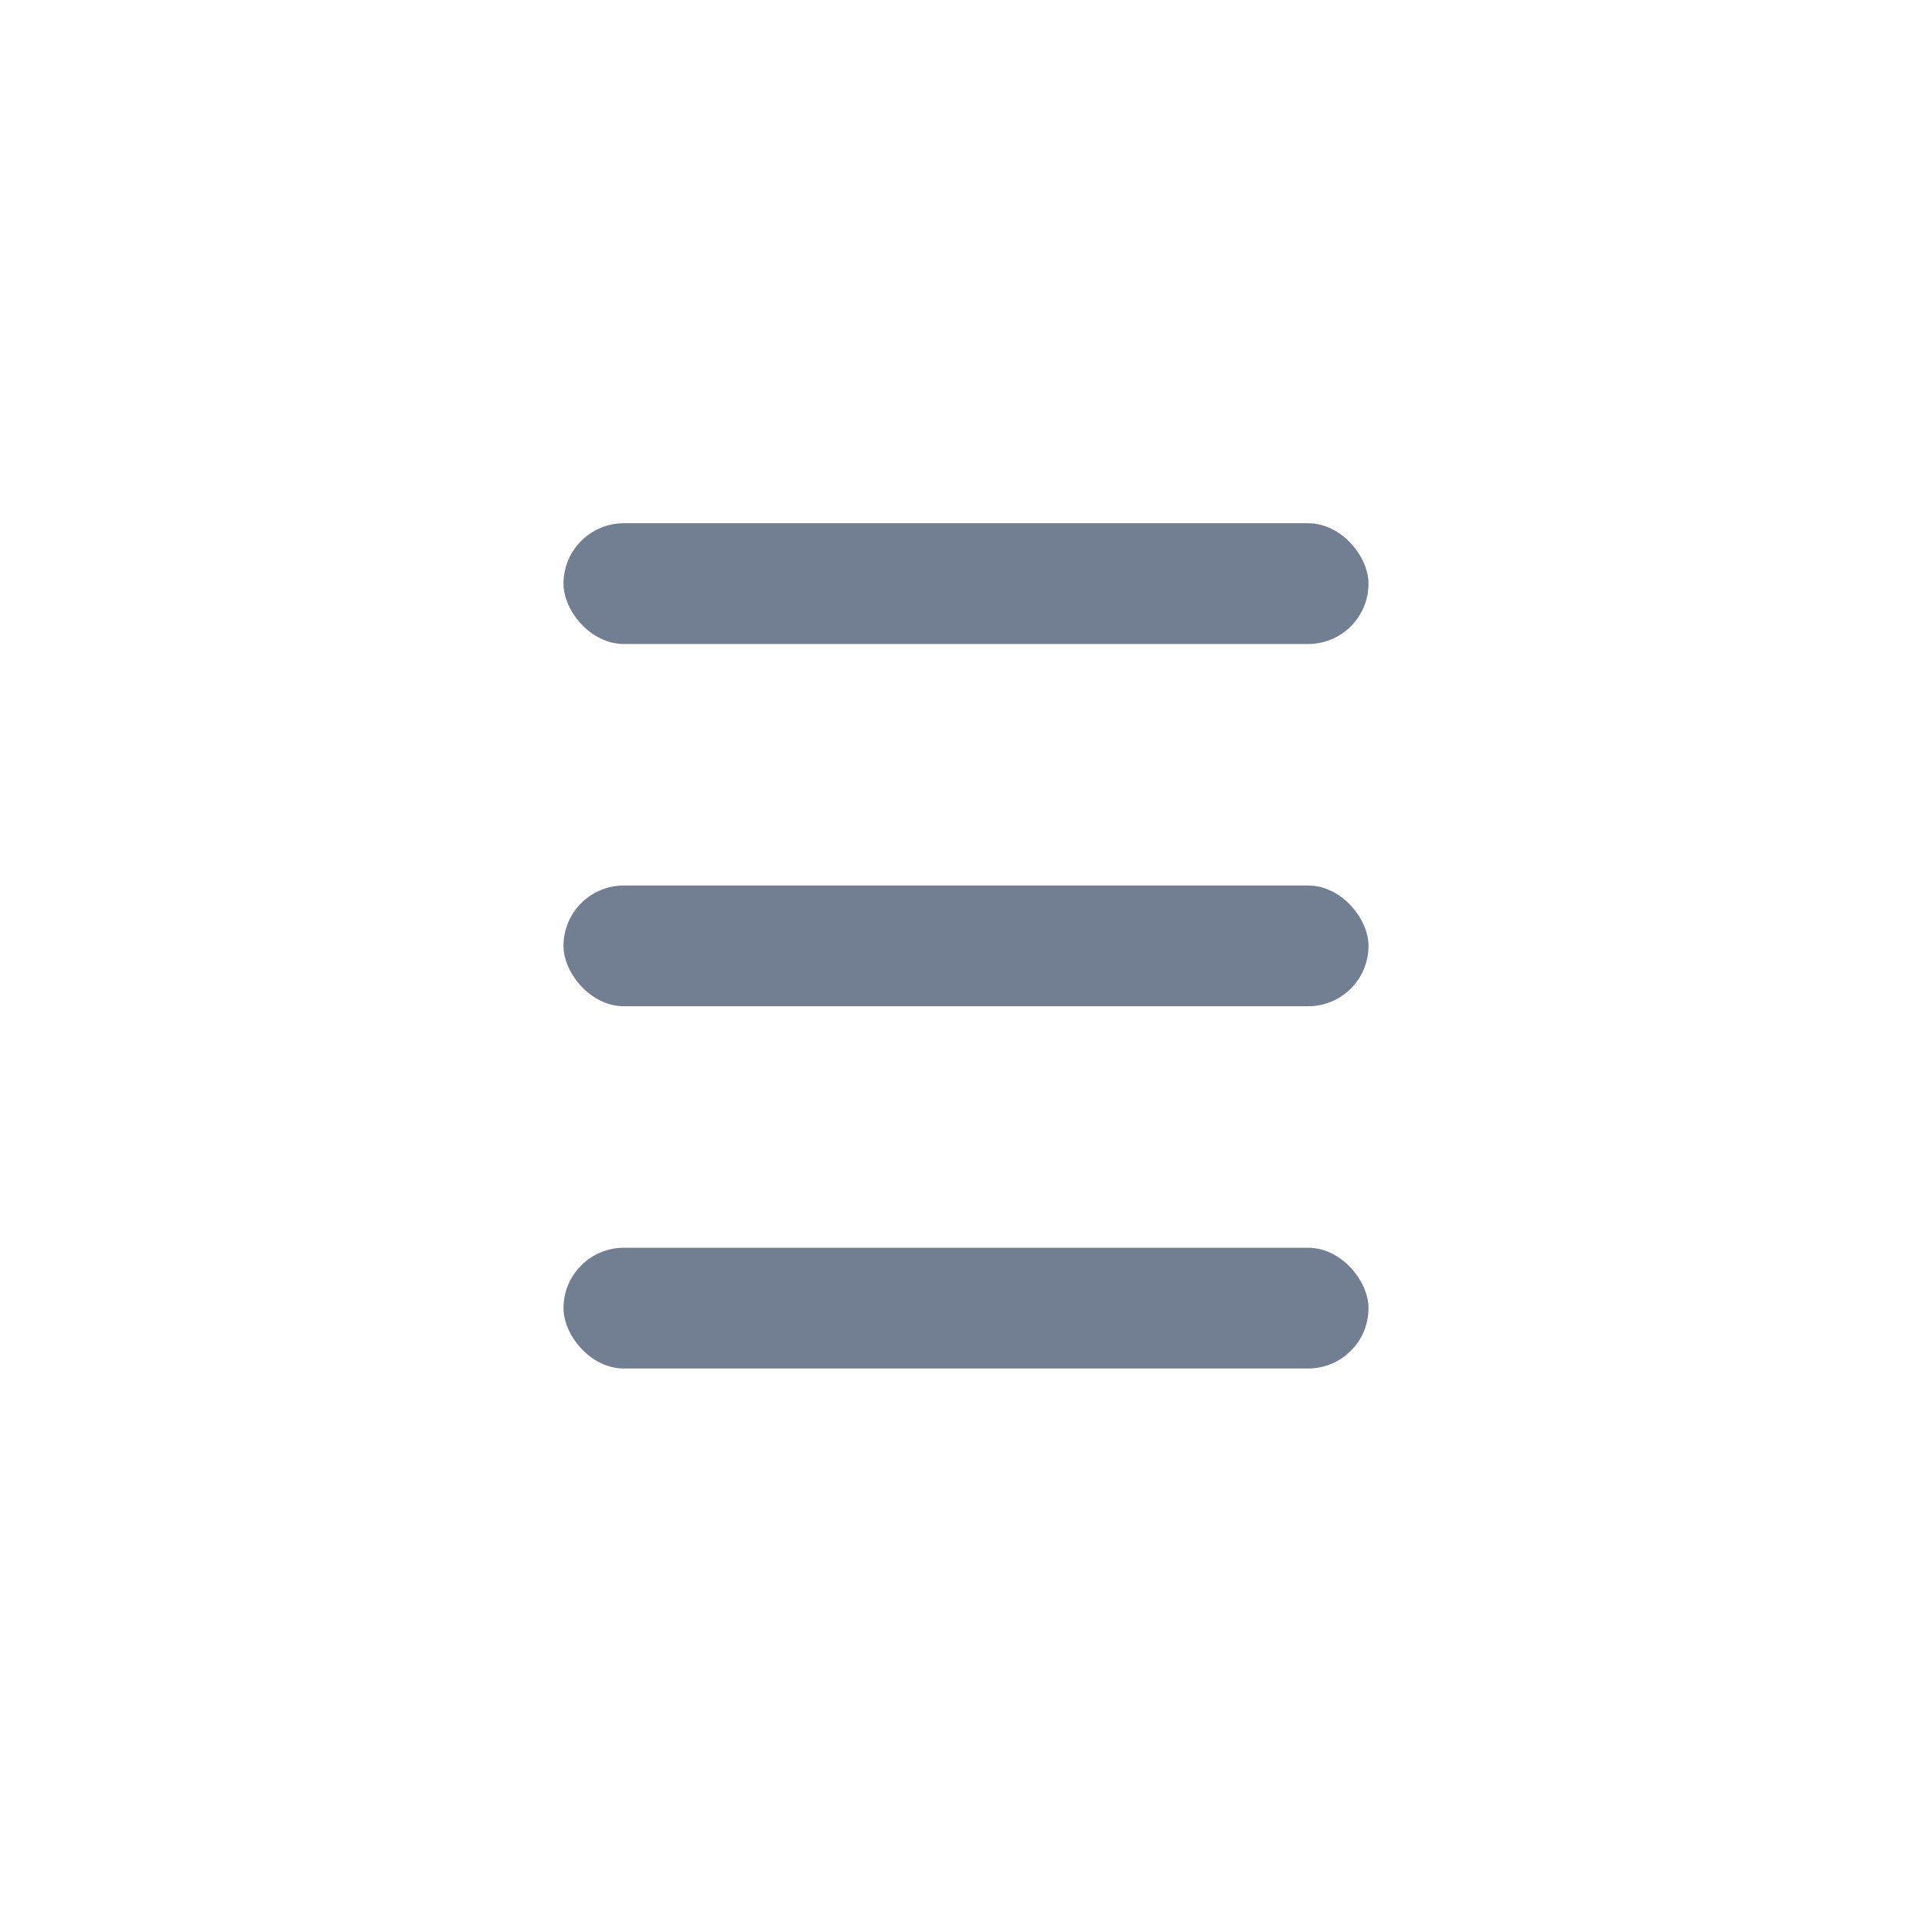<svg width="24" height="24" viewBox="0 0 24 24" fill="none" xmlns="http://www.w3.org/2000/svg">
<rect x="17" y="17" width="10" height="1.5" rx="0.75" transform="rotate(180 17 17)" fill="#727E91"/>
<rect x="17" y="12.5" width="10" height="1.5" rx="0.75" transform="rotate(180 17 12.5)" fill="#727E91"/>
<rect x="17" y="8" width="10" height="1.5" rx="0.75" transform="rotate(180 17 8)" fill="#727E91"/>
</svg>
